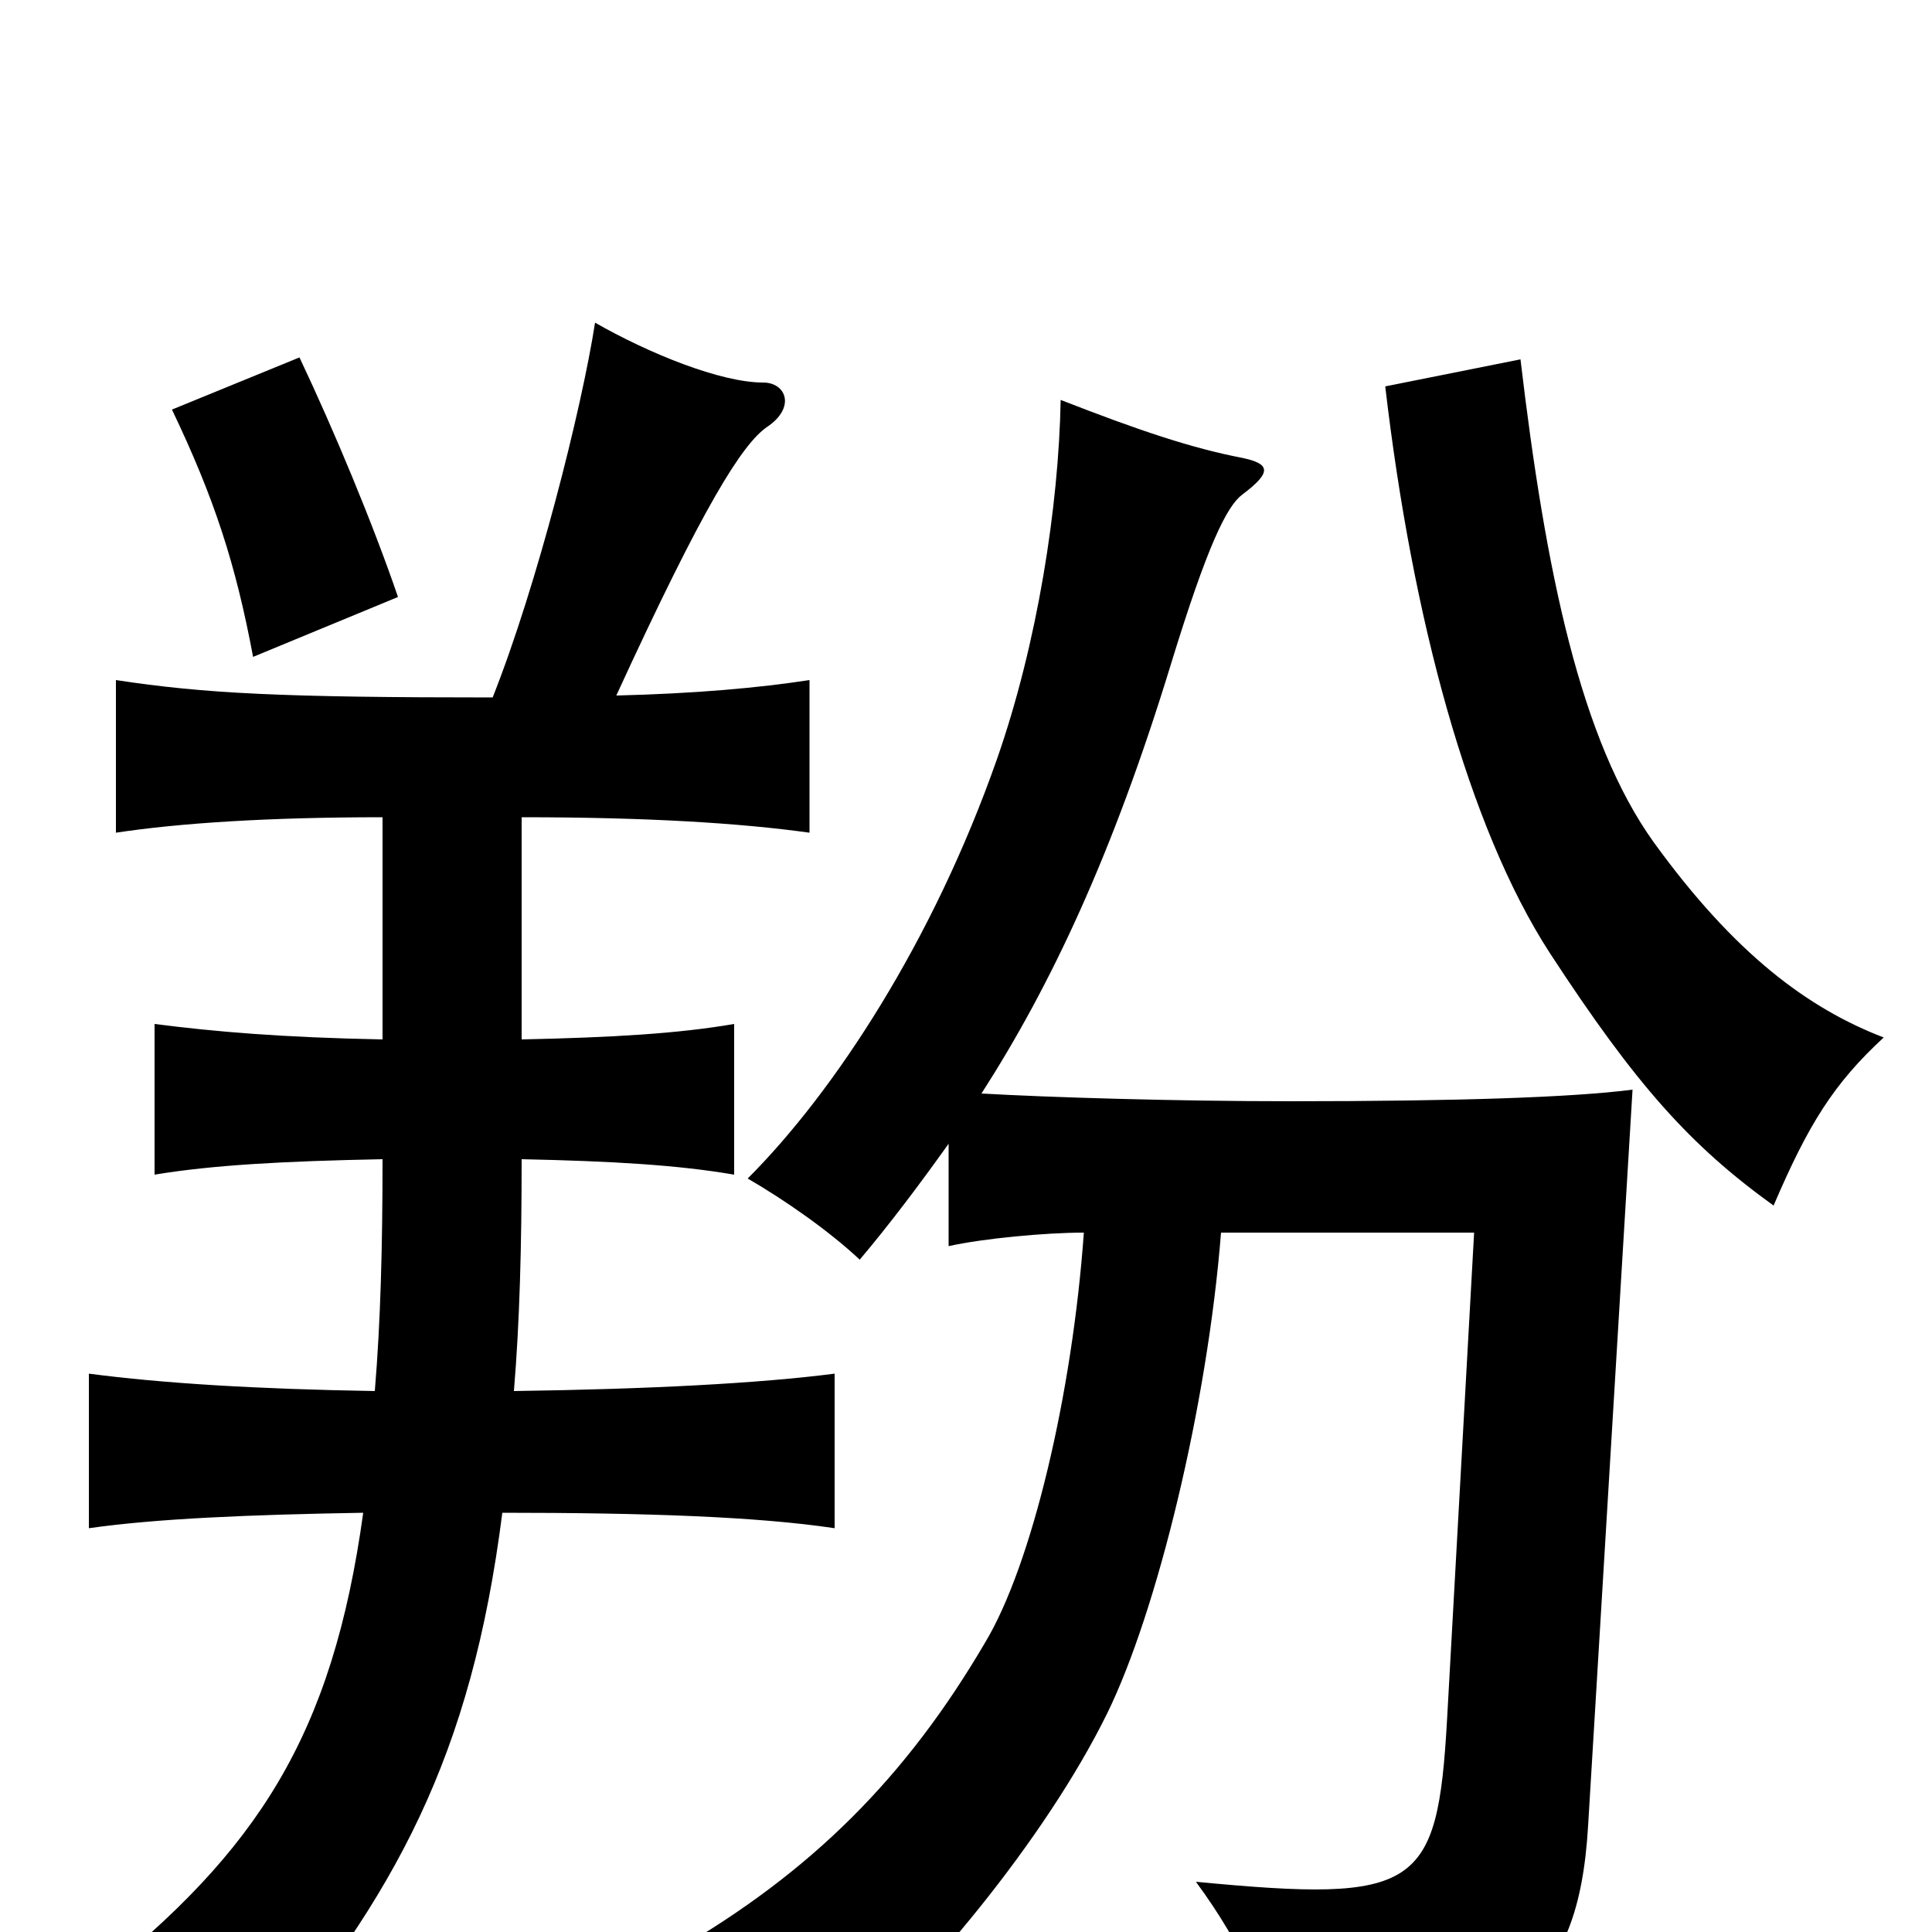 <svg xmlns="http://www.w3.org/2000/svg" viewBox="0 -1000 1000 1000">
	<path fill="#000000" d="M491 -408V-355C509 -359 541 -362 561 -362C555 -278 534 -190 510 -150C469 -80 420 -31 349 10C382 27 409 47 429 69C477 29 541 -48 573 -113C599 -166 625 -273 632 -362H763L749 -110C744 -22 734 -15 619 -26C644 8 656 37 661 68C782 58 817 30 822 -55L845 -436C814 -432 755 -430 668 -430C608 -430 543 -432 508 -434C544 -490 576 -558 606 -656C625 -718 635 -738 643 -744C659 -756 657 -760 643 -763C617 -768 590 -777 549 -793C548 -738 537 -667 516 -607C483 -513 432 -435 387 -390C406 -379 429 -363 445 -348C461 -367 476 -387 491 -408ZM975 -463C936 -478 898 -506 856 -564C818 -617 800 -704 787 -814L717 -800C731 -680 760 -572 802 -507C847 -438 875 -407 918 -376C936 -418 949 -439 975 -463ZM255 -639C146 -639 106 -641 60 -648V-569C93 -574 139 -577 198 -577V-462C146 -463 111 -466 80 -470V-392C110 -397 147 -399 198 -400C198 -355 197 -316 194 -280C133 -281 84 -284 46 -289V-209C81 -214 129 -216 188 -217C172 -101 133 -42 49 25C83 37 103 48 130 70C205 -19 244 -91 260 -217C334 -217 392 -215 432 -209V-289C393 -284 337 -281 266 -280C269 -316 270 -355 270 -400C317 -399 351 -397 380 -392V-470C351 -465 317 -463 270 -462V-577C335 -577 383 -574 419 -569V-648C393 -644 360 -641 319 -640C364 -738 384 -770 397 -779C412 -789 407 -802 395 -802C373 -802 336 -817 308 -833C301 -788 278 -697 255 -639ZM206 -691C193 -729 173 -777 155 -815L89 -788C111 -742 122 -708 131 -660Z"/>
</svg>